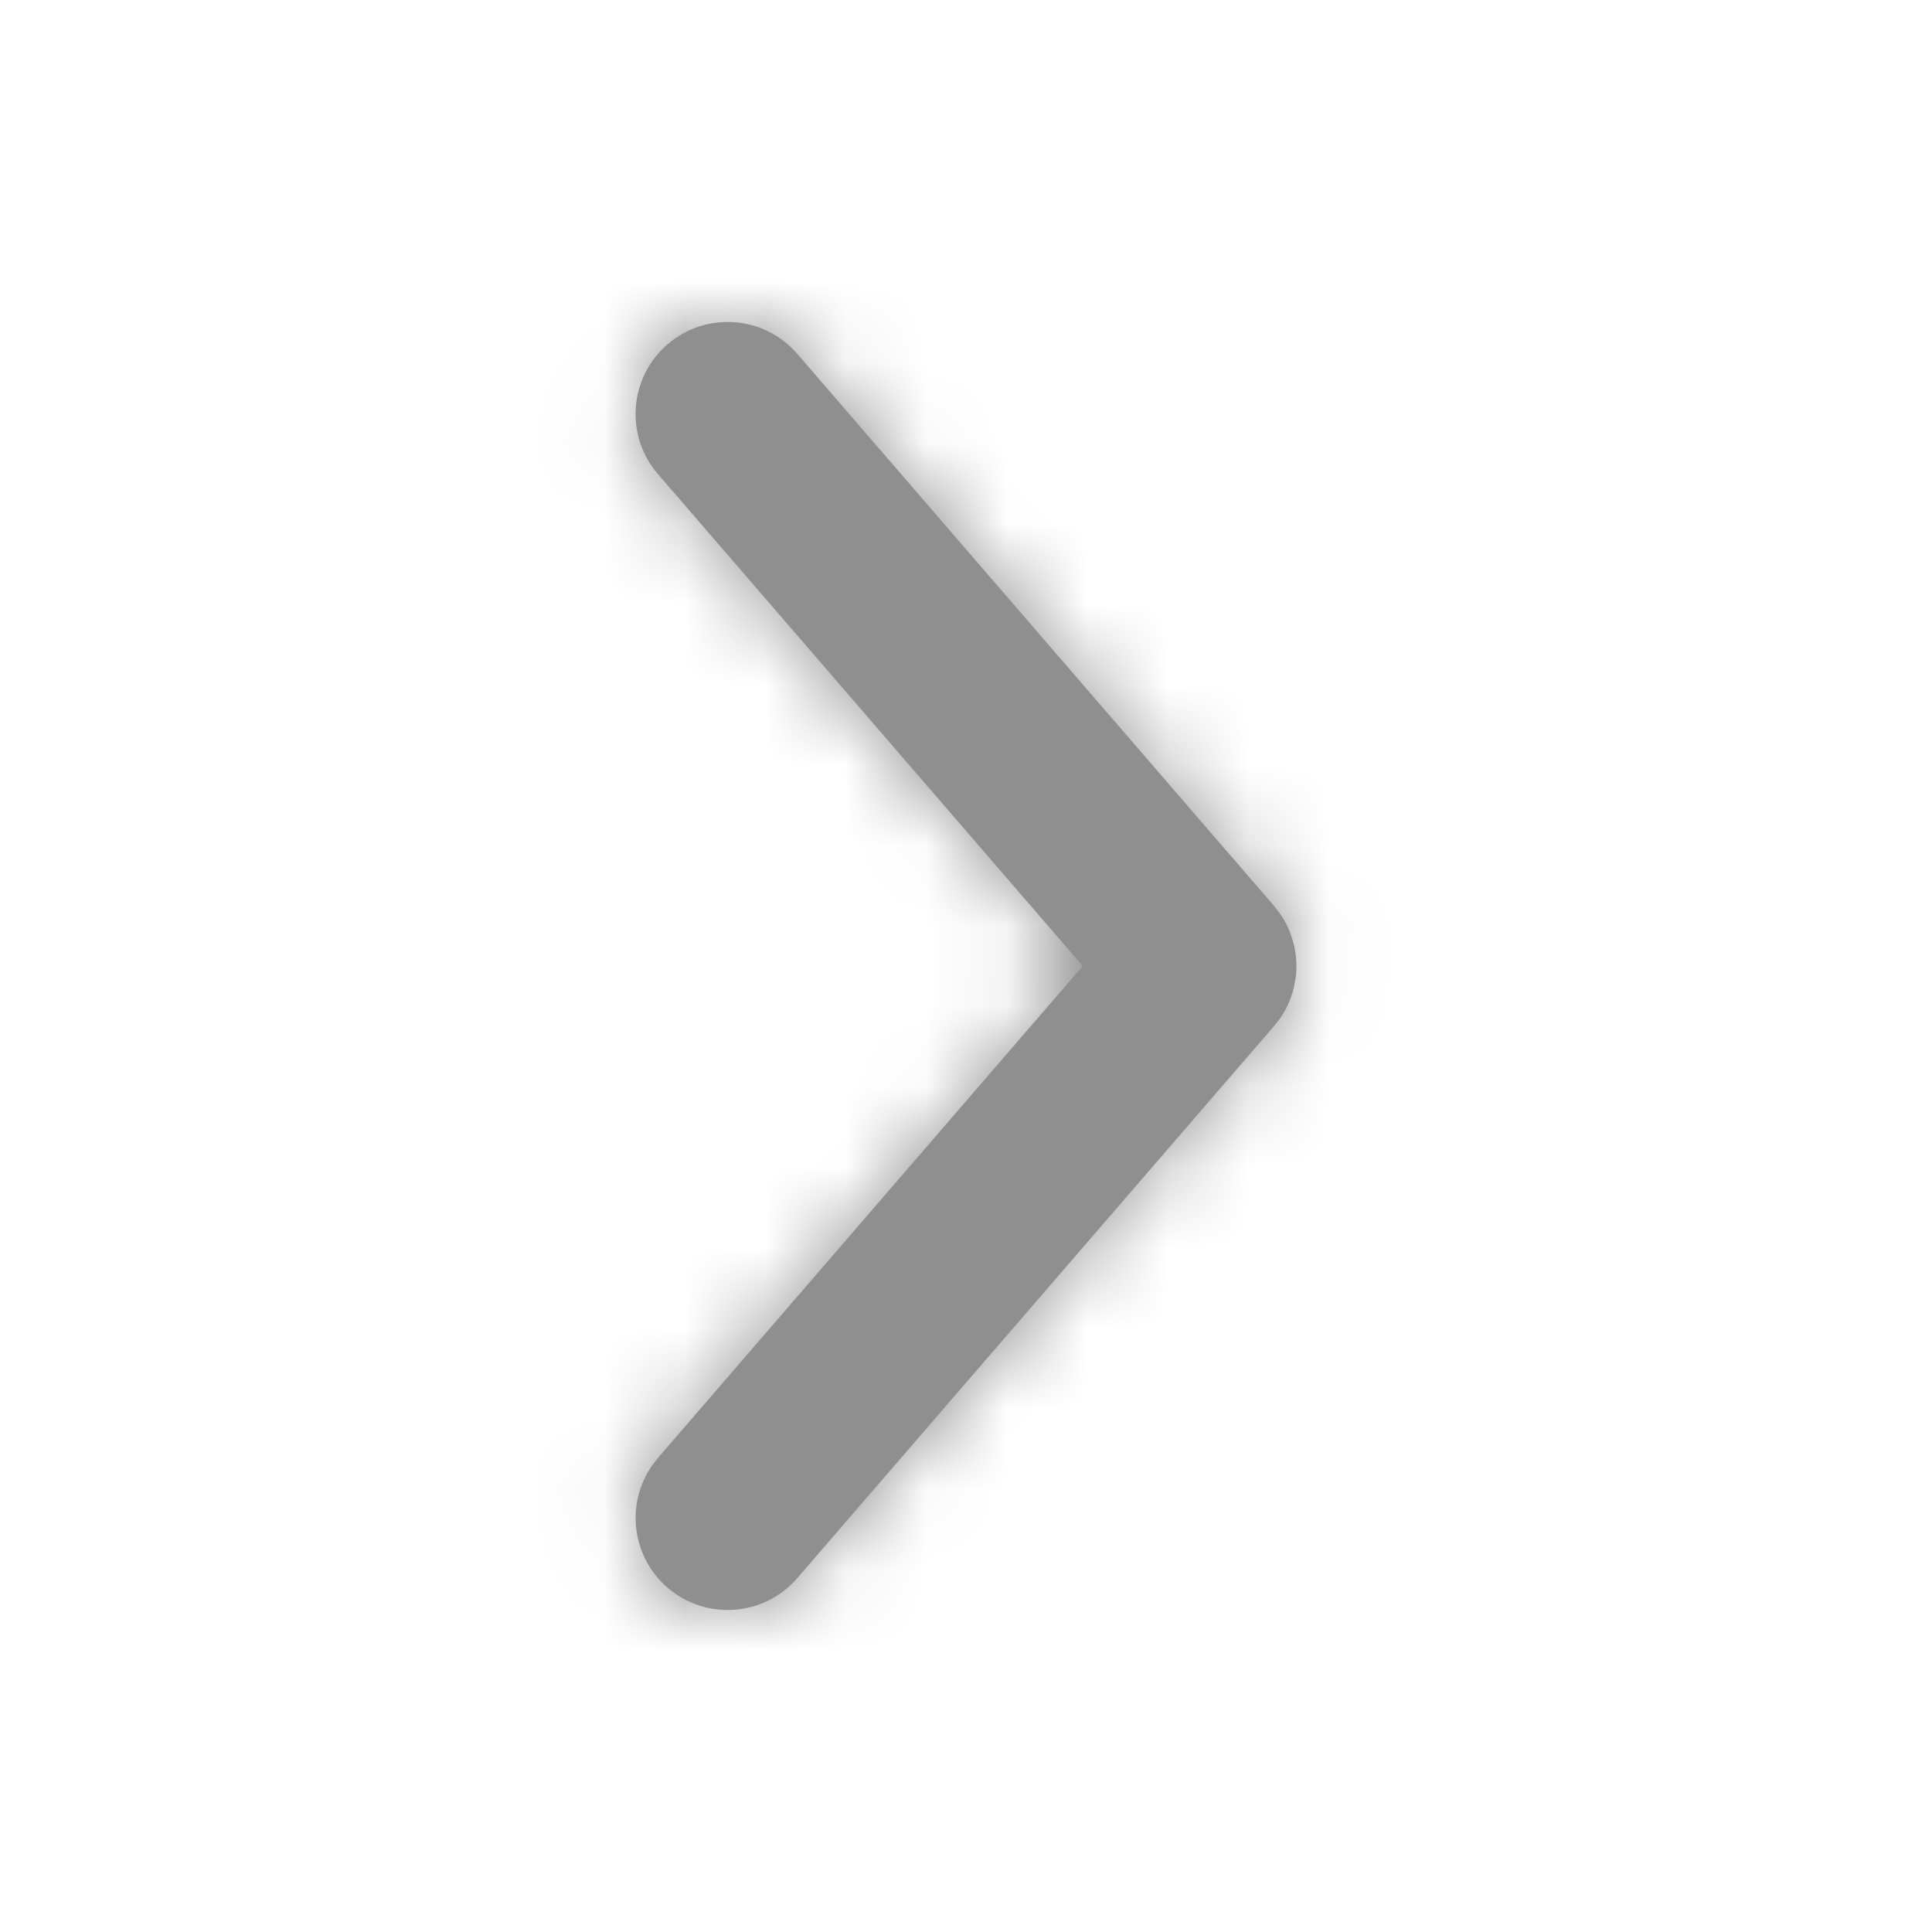 <svg xmlns="http://www.w3.org/2000/svg" xmlns:xlink="http://www.w3.org/1999/xlink" width="24" height="24" viewBox="0 0 24 24">
    <defs>
        <path id="prefix__a" d="M2.904.396l5.922 6.857.033.04.039.051-.072-.09c.038.043.073.09.103.138.015.023.028.046.04.07.009.015.016.03.023.044l.03.066.02.06c.008.02.015.041.02.063.007.021.012.043.017.064l.009.052c.005.028.009.058.012.086l.003.04.002.067-.002.065-.006.065c-.003.02-.005.038-.01.057l-.012.066-.015.061-.018.054-.024.066-.027.058c-.008.02-.018.037-.028.056l-.031.052-.033.051-.073.092-5.922 6.857c-.413.478-1.134.53-1.612.118-.448-.387-.522-1.045-.19-1.519l.072-.093L6.45 8 1.174 1.89C.76 1.412.814.69 1.292.278c.478-.413 1.199-.36 1.612.118"/>
    </defs>
    <g fill="none" fill-rule="evenodd">
        <g transform="translate(7 4)">
            <mask id="prefix__b" fill="#fff">
                <use xlink:href="#prefix__a"/>
            </mask>
            <use fill="#8F8F8F" xlink:href="#prefix__a"/>
            <g fill="#8F8F8F" mask="url(#prefix__b)">
                <path d="M0 0H24V24H0z" transform="translate(-7 -4)"/>
            </g>
        </g>
        <path d="M0 0H24V24H0z"/>
    </g>
</svg>
